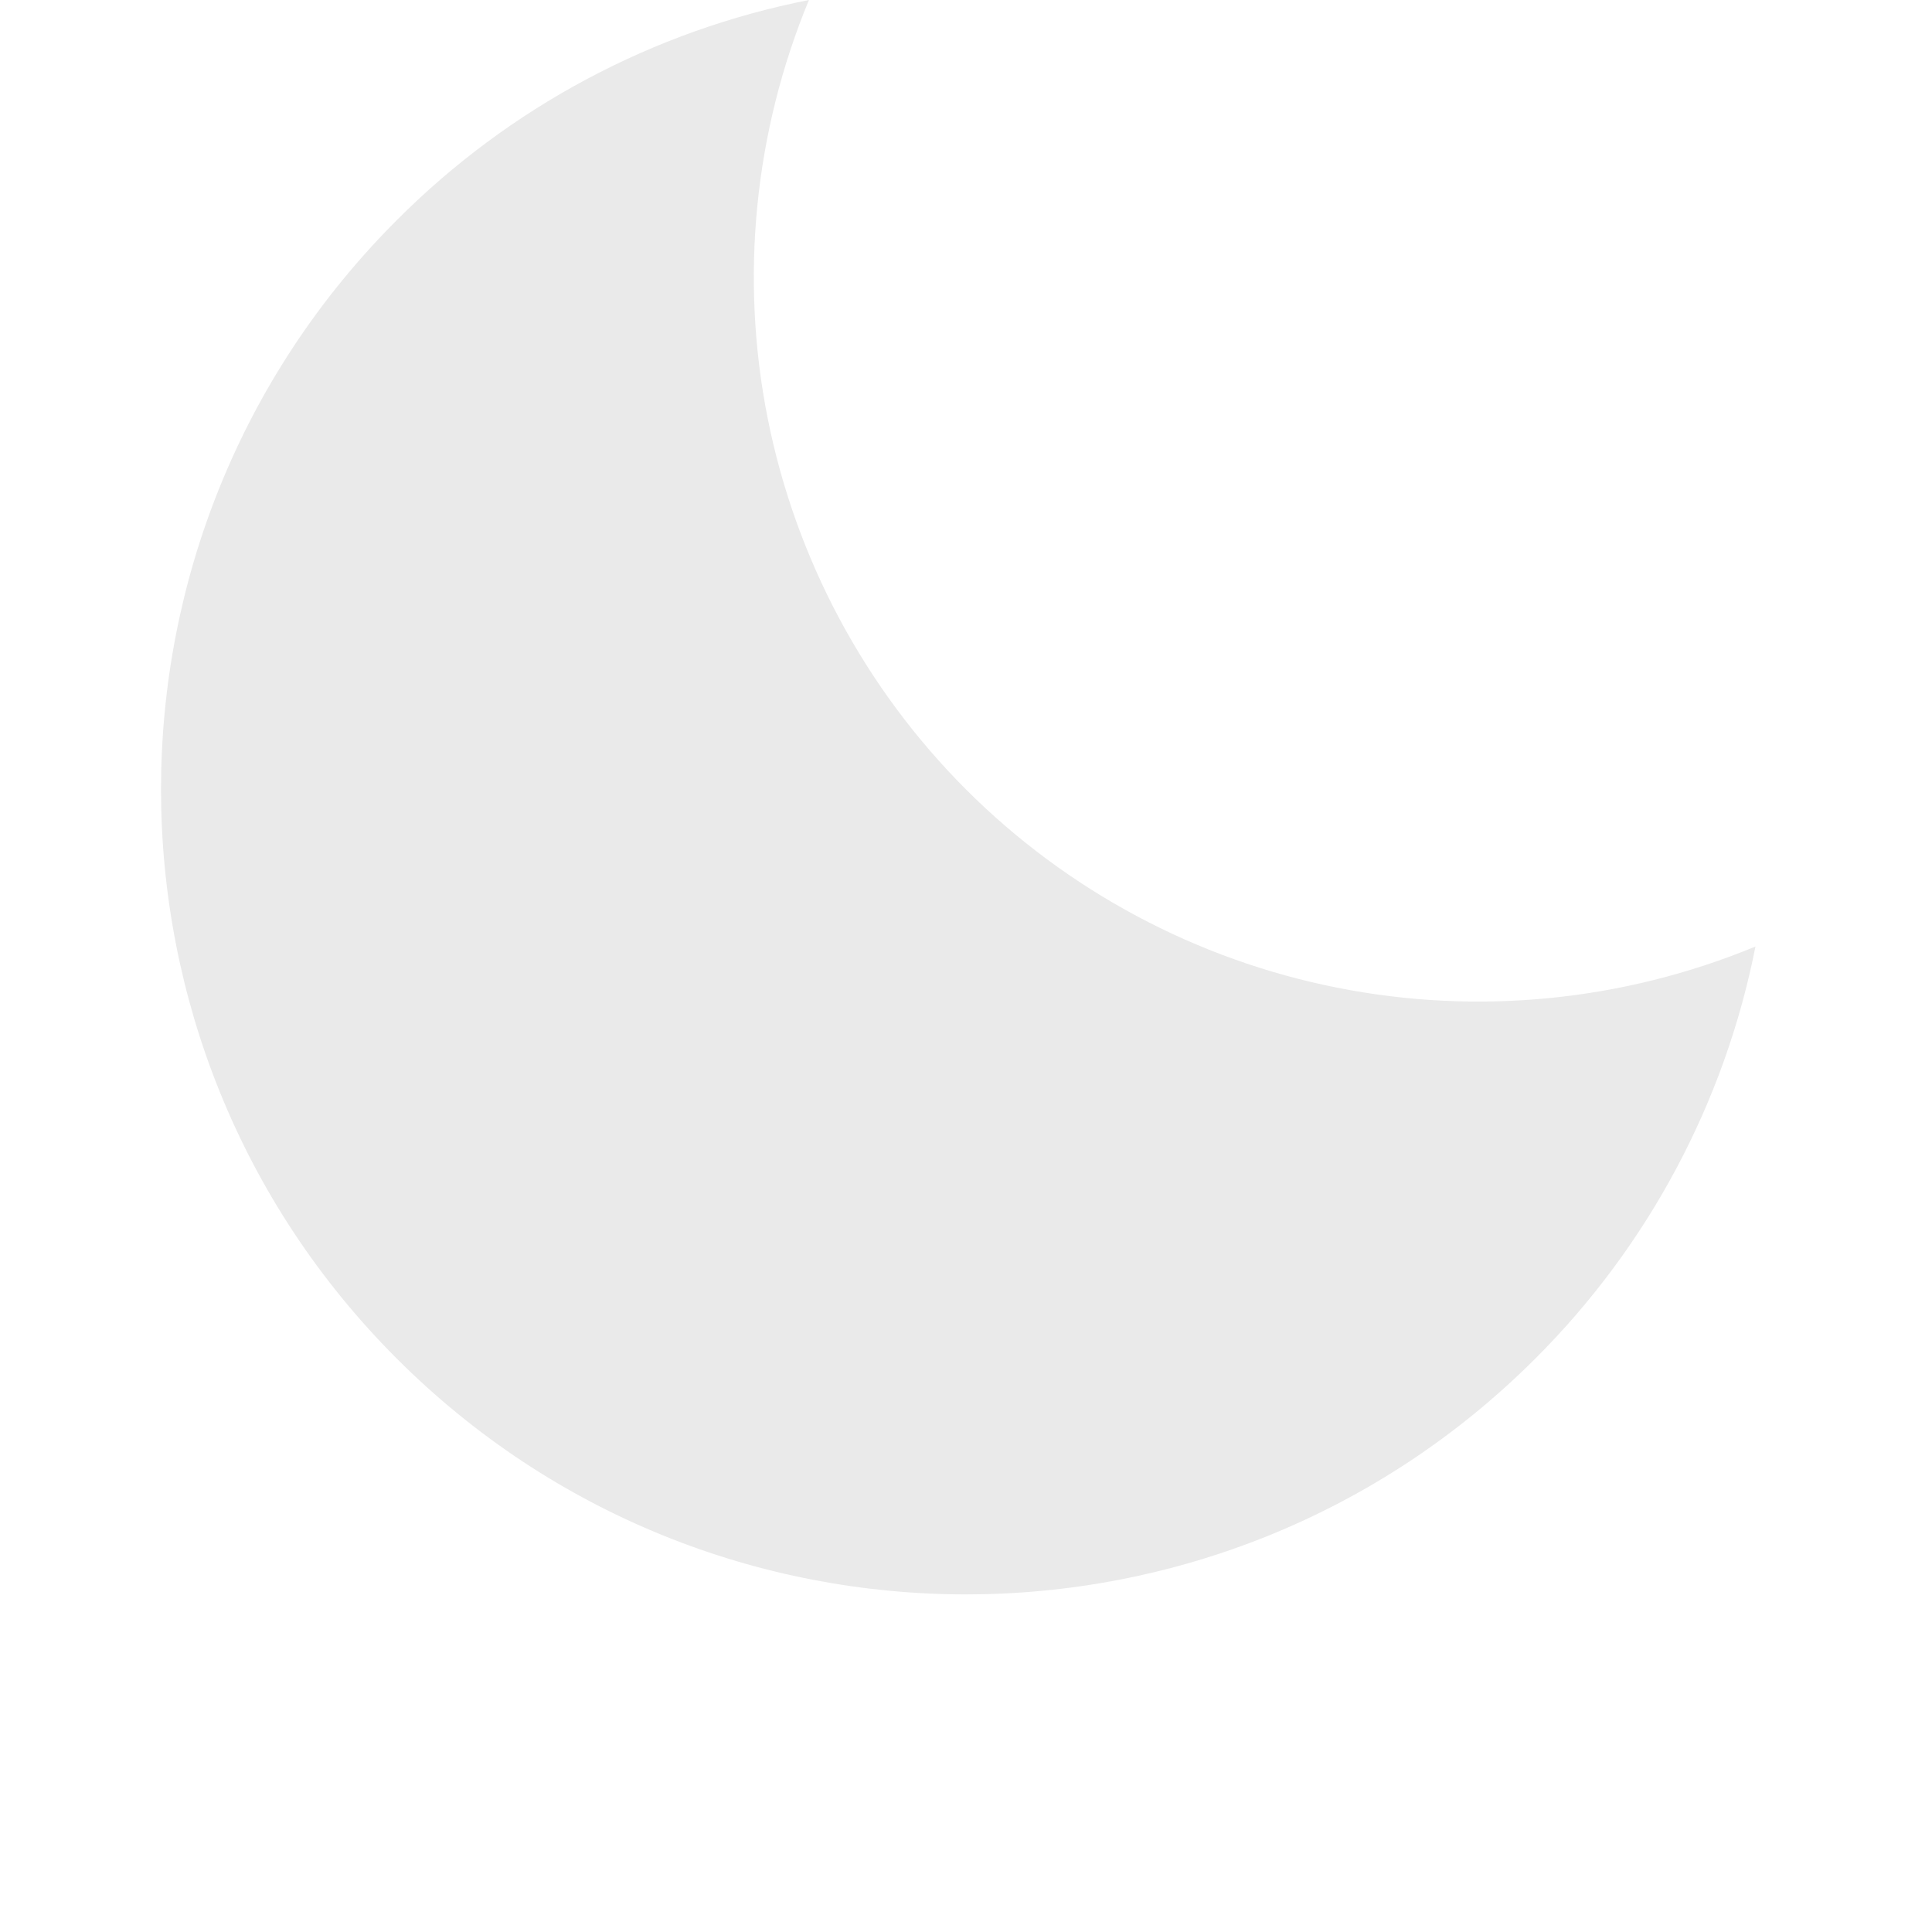 <svg width="24" height="24" viewBox="0 0 24 24" fill="none" xmlns="http://www.w3.org/2000/svg">
<path d="M12 9.807C10.742 8.548 9.885 6.945 9.537 5.199C9.19 3.454 9.368 1.644 10.049 0C8.108 0.382 6.325 1.334 4.929 2.735C1.024 6.64 1.024 12.972 4.929 16.877C8.835 20.783 15.166 20.782 19.072 16.877C20.472 15.48 21.424 13.698 21.807 11.758C20.162 12.438 18.353 12.616 16.608 12.269C14.862 11.922 13.258 11.065 12 9.807Z" fill="#EAEAEA"/>
</svg>
